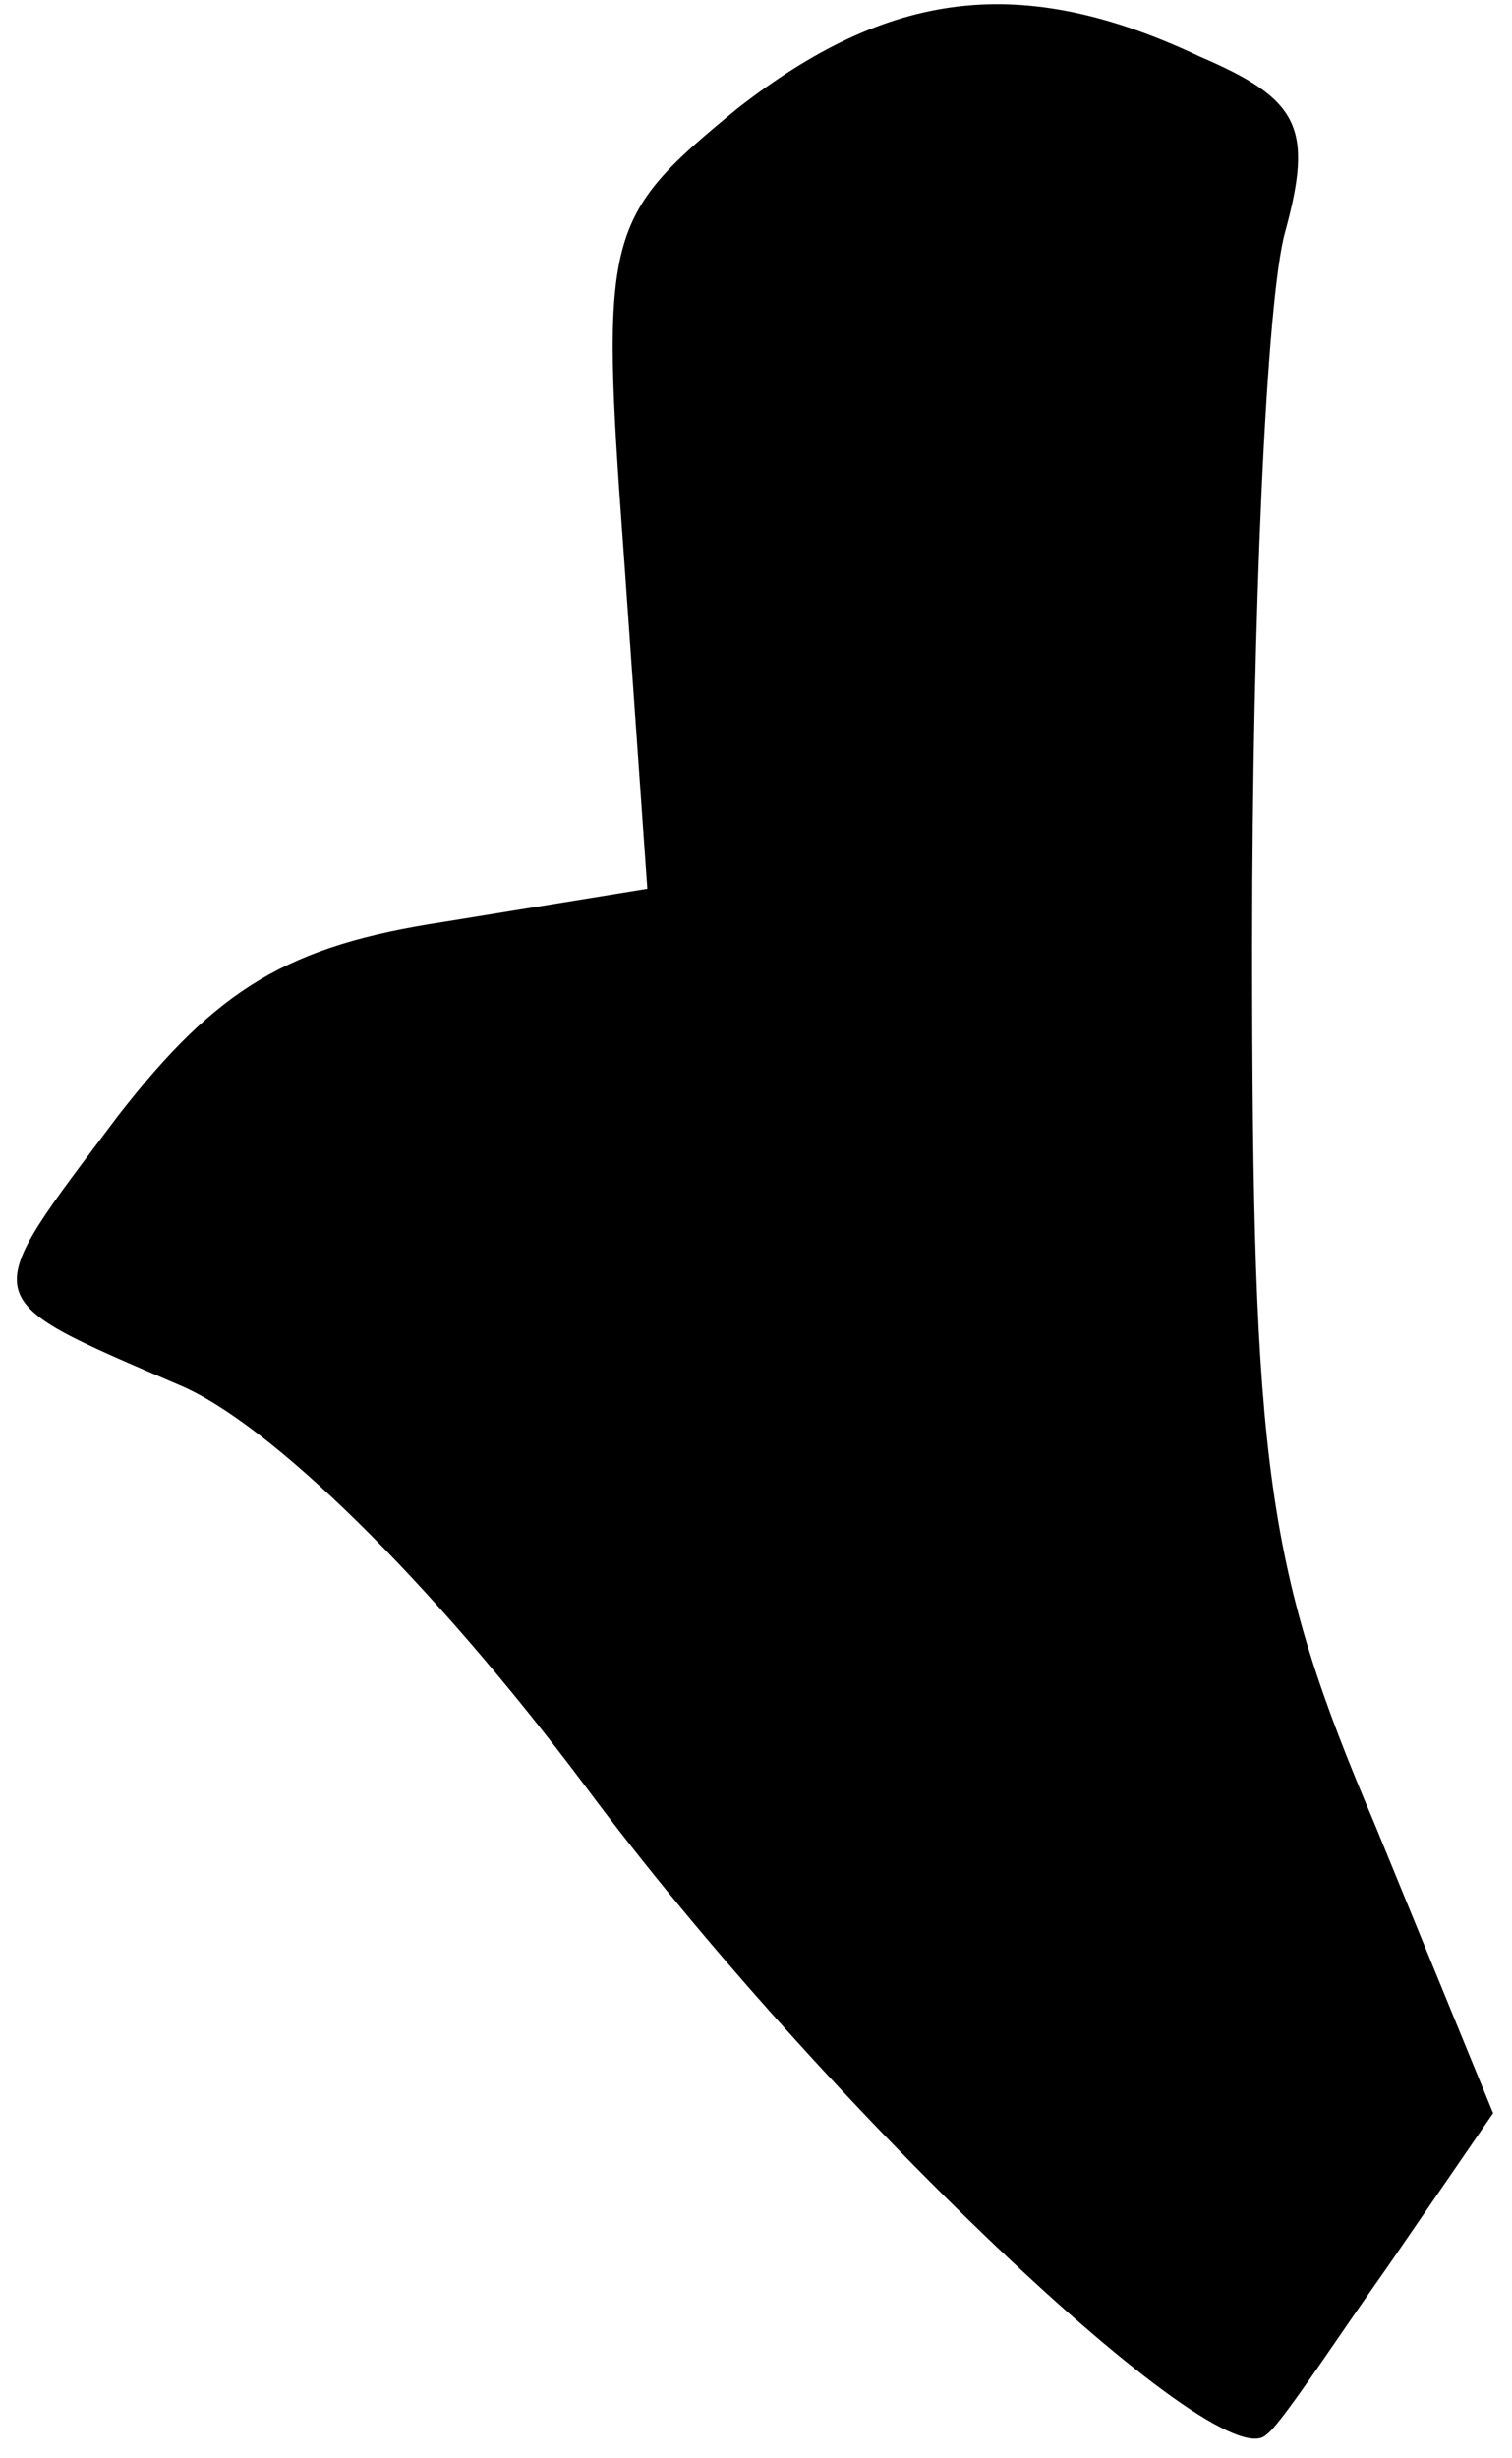 <?xml version="1.0" standalone="no"?>
<!DOCTYPE svg PUBLIC "-//W3C//DTD SVG 20010904//EN"
 "http://www.w3.org/TR/2001/REC-SVG-20010904/DTD/svg10.dtd">
<svg version="1.0" xmlns="http://www.w3.org/2000/svg"
 width="32pt" height="52pt" viewBox="0 0 32 52"
 preserveAspectRatio="xMidYMid meet">
<g transform="translate(0,52) scale(0.1,-0.1)"
fill="#000000" stroke="none">
<path fill="#000000" stroke="none" d="M156 497 c-28 -23 -29 -26 -24 -94 l5
-71 -43 -7 c-33 -5 -48 -14 -69 -41 -30 -40 -31 -38 13 -57 19 -8 53 -41 86
-85 49 -66 134 -147 144 -137 3 2 14 19 26 36 l22 32 -25 61 c-23 54 -26 75
-26 186 0 69 3 137 7 151 6 22 3 28 -18 37 -38 18 -66 14 -98 -11z"/>
</g>
</svg>
